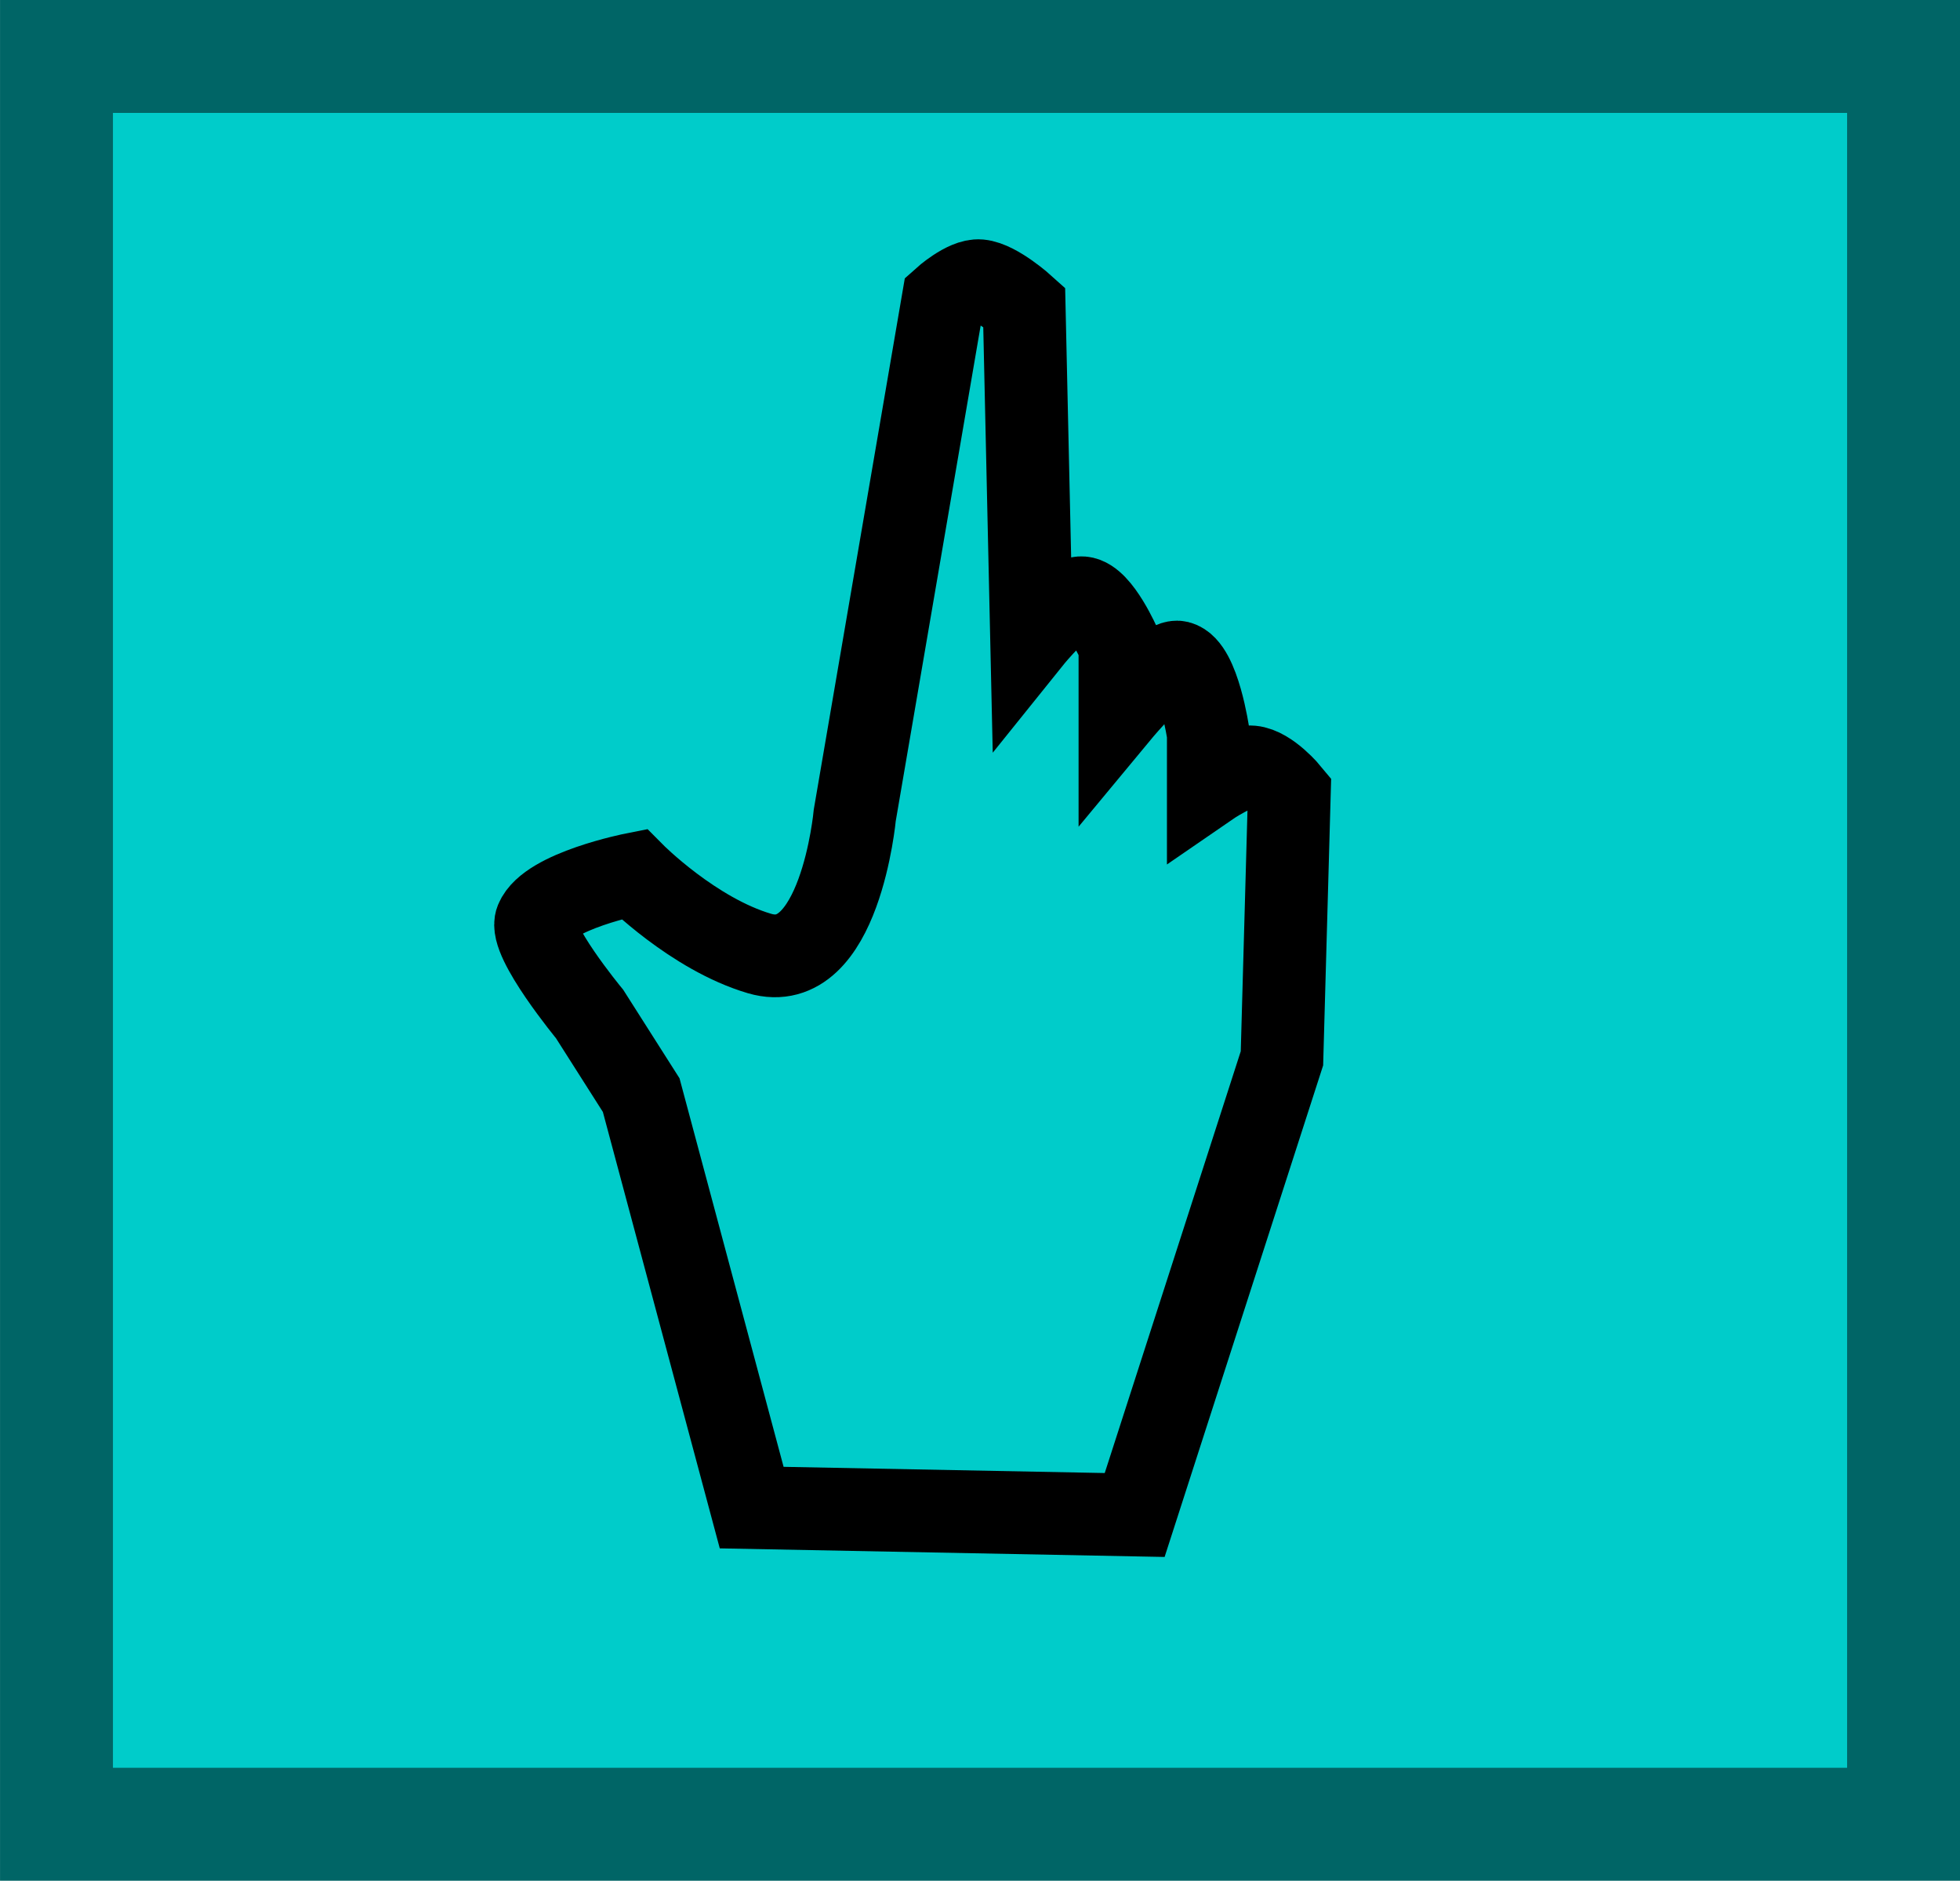 <svg version="1.1" xmlns="http://www.w3.org/2000/svg" xmlns:xlink="http://www.w3.org/1999/xlink" width="35.532" height="34.092" viewBox="0,0,35.532,34.092"><g transform="translate(-218.29,-158.469)"><g data-paper-data="{&quot;isPaintingLayer&quot;:true}" fill="none" fill-rule="nonzero" stroke="none" stroke-width="none" stroke-linecap="none" stroke-linejoin="miter" stroke-miterlimit="10" stroke-dasharray="" stroke-dashoffset="0" font-family="none" font-weight="none" font-size="none" text-anchor="none" style="mix-blend-mode: normal"><path d="M219.314,159.492h33.485v32.045h-33.485z" data-paper-data="{&quot;origPos&quot;:null}" id="ID0.6962728025391698" fill="#00ccca" stroke="#006566" stroke-width="2.047" stroke-linecap="butt"/><path d="M228.979,176.85c0,0 -1.111,-1.346 -0.967,-1.694c0.221,-0.537 1.769,-0.843 1.769,-0.843c0,0 1.077,1.086 2.278,1.44c1.456,0.428 1.727,-2.508 1.727,-2.508l1.602,-9.347c0,0 0.404,-0.364 0.662,-0.34c0.315,0.029 0.807,0.474 0.807,0.474l0.134,6.009c0,0 0.612,-0.761 0.918,-0.736c0.319,0.027 0.684,0.869 0.684,0.869v1.202c0,0 0.803,-0.968 1.06,-0.903c0.368,0.092 0.542,1.304 0.542,1.304v0.935c0,0 0.53,-0.365 0.784,-0.341c0.319,0.029 0.685,0.475 0.685,0.475l-0.134,4.807l-2.67,8.278l-6.943,-0.134l-2.003,-7.477z" data-paper-data="{&quot;origPos&quot;:null}" fill="none" stroke="#000000" stroke-width="1.5" stroke-linecap="round"/></g></g></svg>